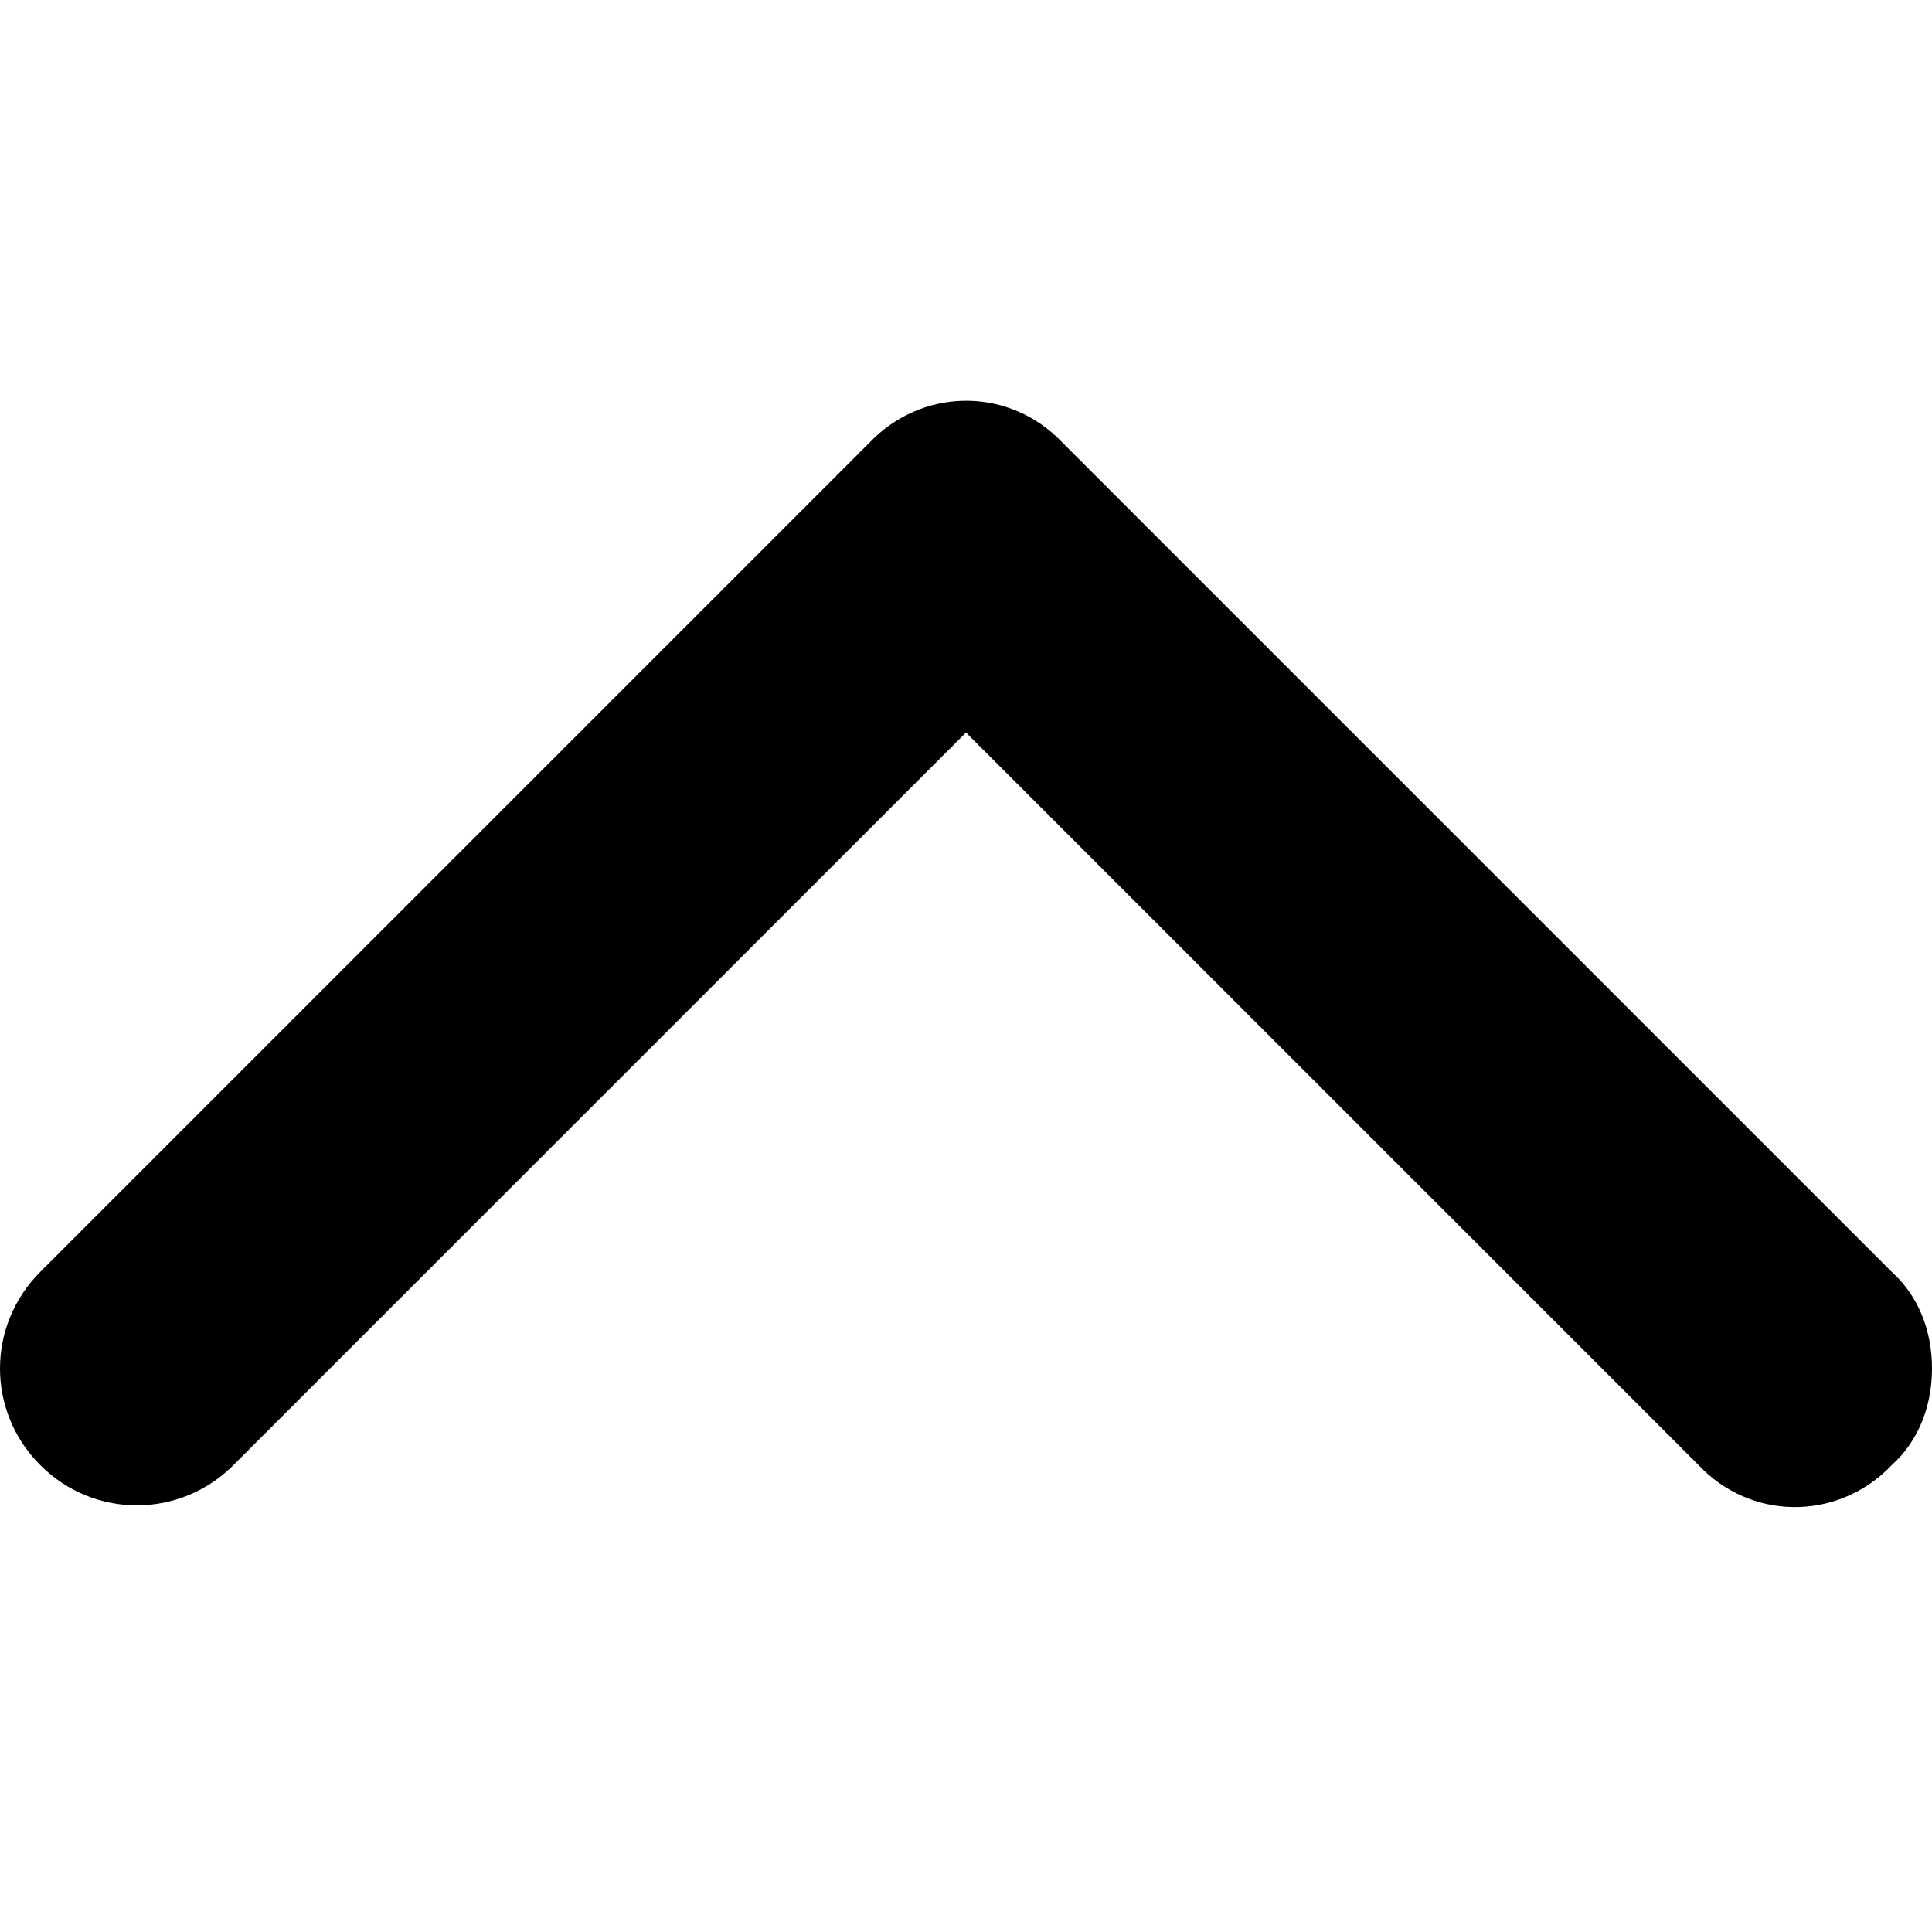 <svg xmlns="http://www.w3.org/2000/svg" viewBox="0 0 72 72">
  <path d="M72 51c0 1.4-.5 2.7-1.5 3.6-1.9 2-5 2.1-7 .2l-.2-.2L36 27.3 8.7 54.6c-2 2-5.2 2-7.2 0s-2-5.2 0-7.2l30.9-30.9c1.9-2 5-2.1 7-.2l.2.2 30.9 30.9c1 .9 1.5 2.2 1.5 3.6z"/>
</svg>